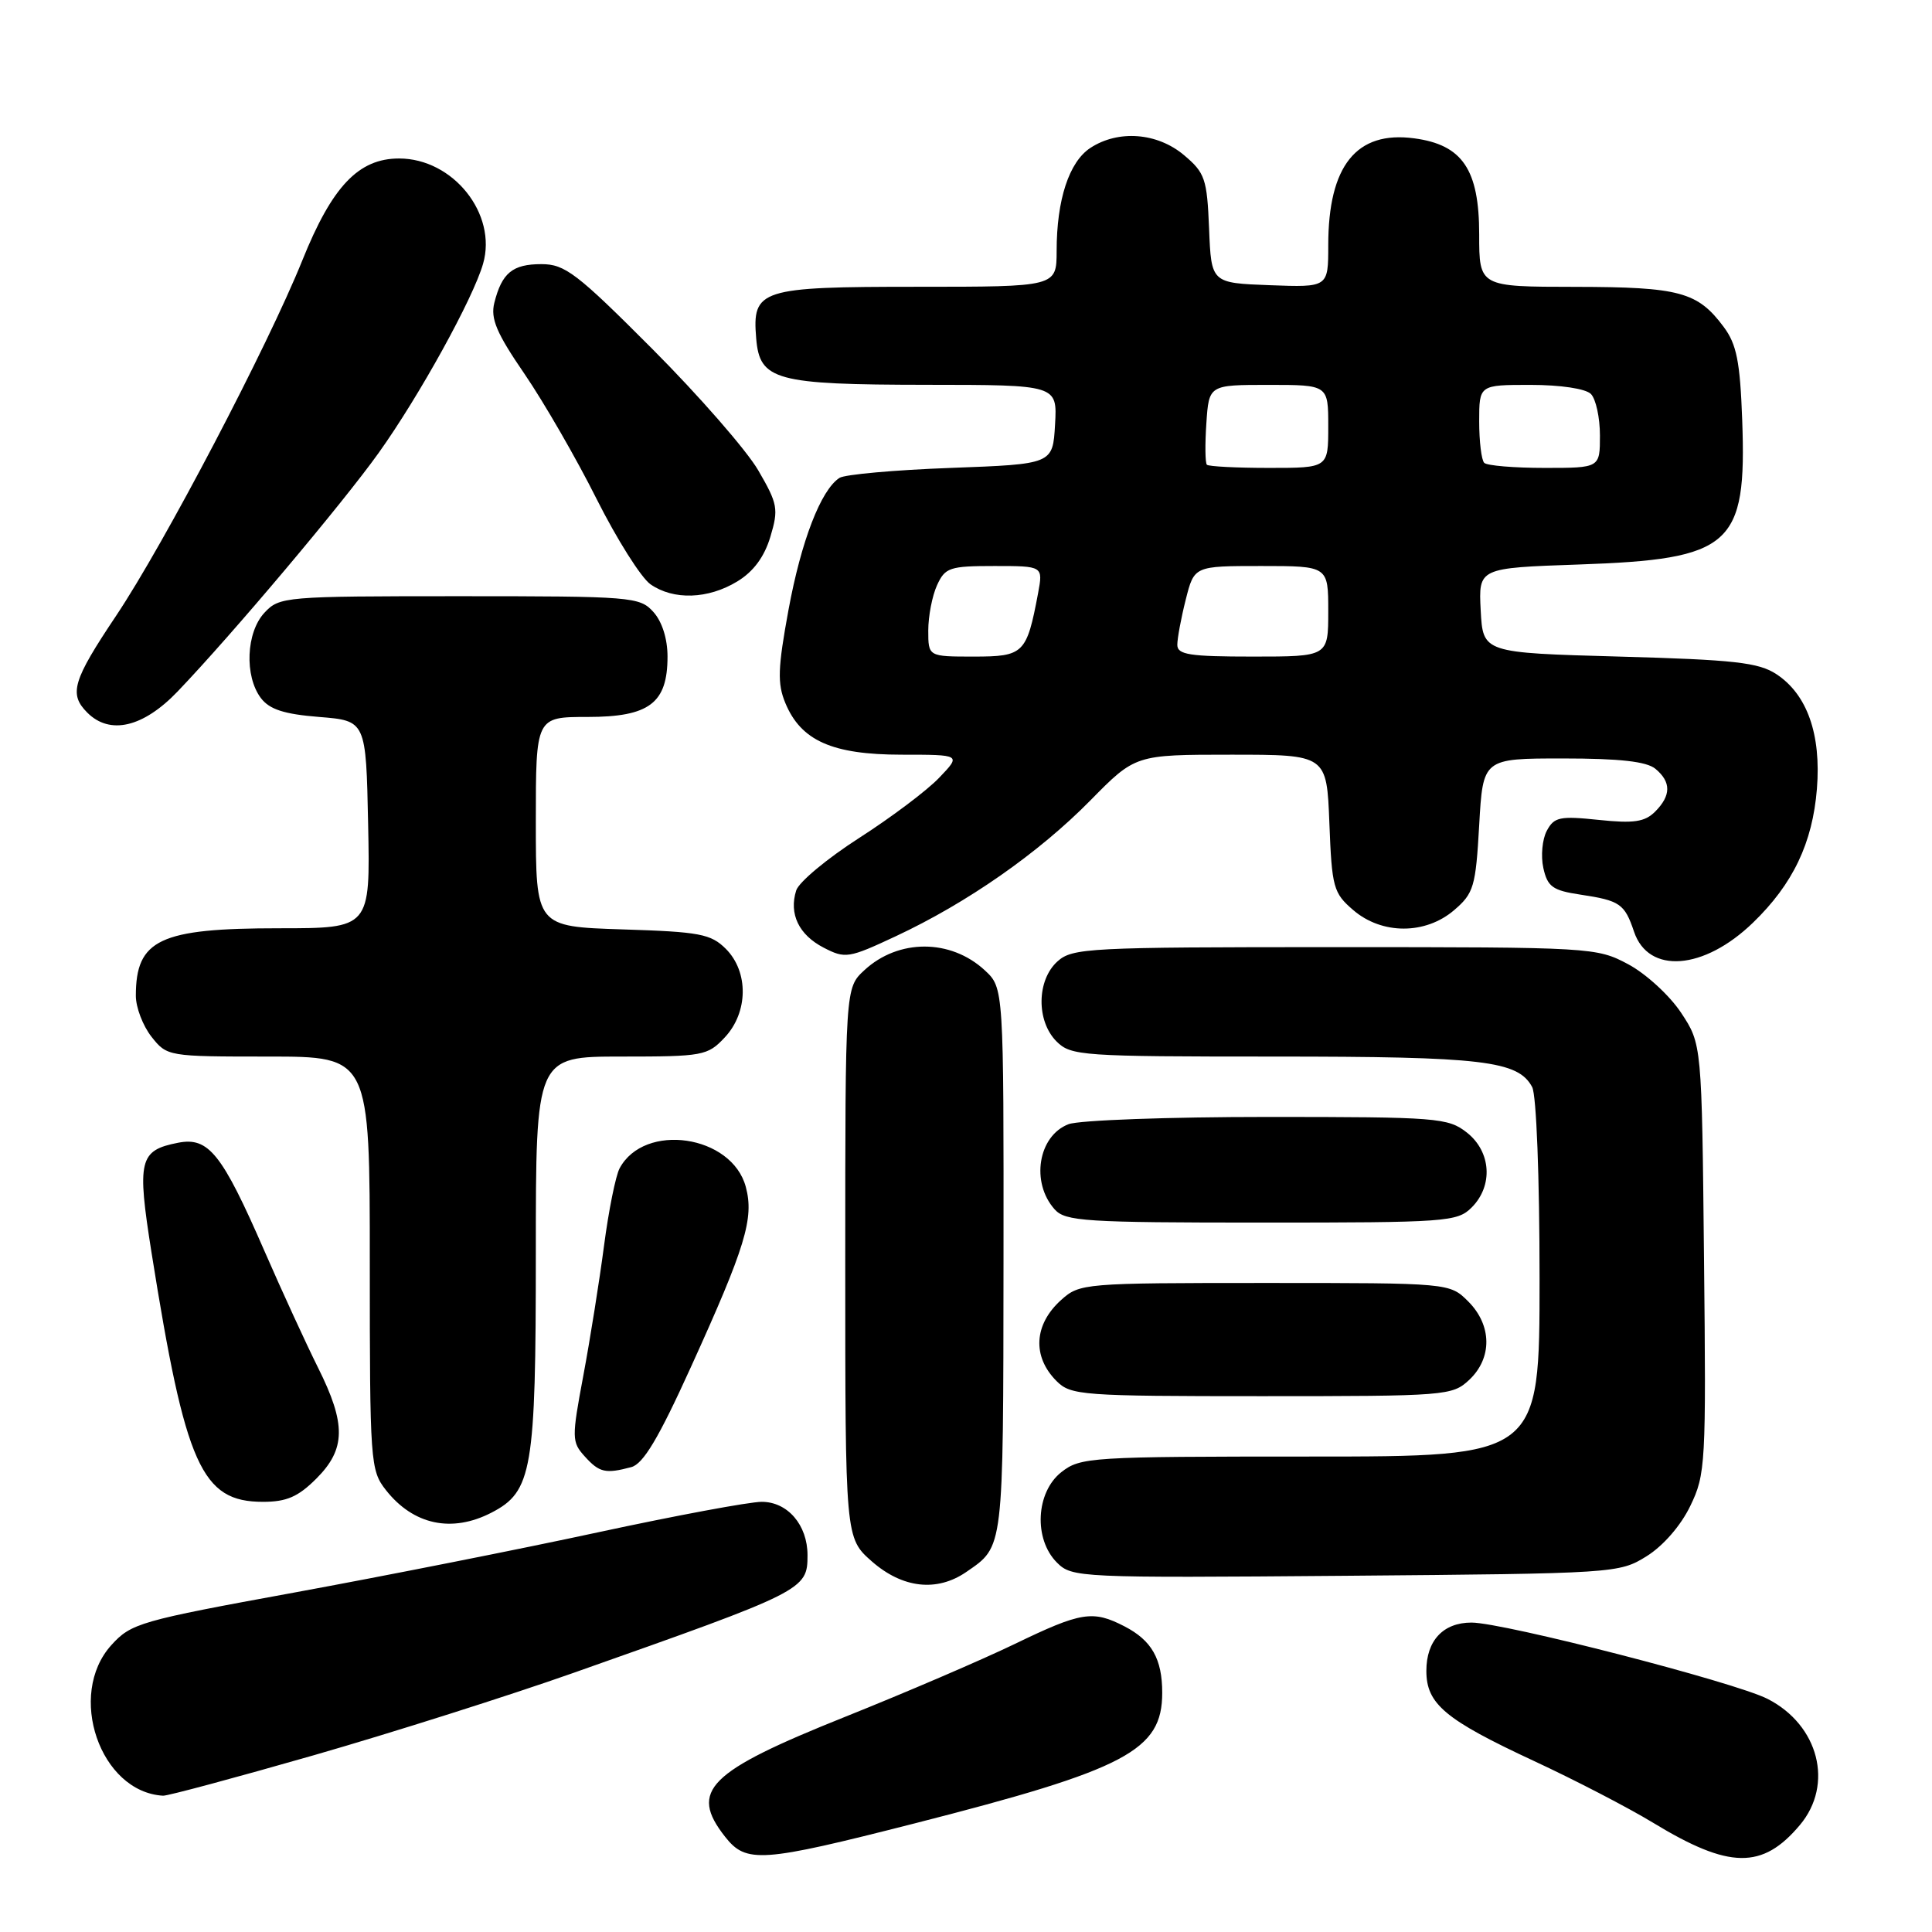 <?xml version="1.0" encoding="UTF-8" standalone="no"?>
<!DOCTYPE svg PUBLIC "-//W3C//DTD SVG 1.1//EN" "http://www.w3.org/Graphics/SVG/1.1/DTD/svg11.dtd" >
<svg xmlns="http://www.w3.org/2000/svg" xmlns:xlink="http://www.w3.org/1999/xlink" version="1.1" viewBox="0 0 256 256">
 <g >
 <path fill="currentColor"
d=" M 238.49 241.83 C 243.02 236.45 241.00 228.57 234.21 225.11 C 229.89 222.90 199.22 215.00 194.98 215.00 C 191.23 215.00 189.00 217.39 189.00 221.40 C 189.00 225.79 191.48 227.86 203.28 233.35 C 208.66 235.85 215.76 239.53 219.07 241.54 C 229.14 247.66 233.53 247.73 238.49 241.83 Z  M 121.23 241.60 C 149.27 234.44 154.00 231.95 154.00 224.30 C 154.00 219.82 152.61 217.37 149.02 215.51 C 144.80 213.33 143.28 213.57 134.45 217.84 C 130.08 219.95 119.97 224.29 112.00 227.48 C 93.79 234.77 91.28 237.27 96.07 243.37 C 98.88 246.94 100.83 246.80 121.23 241.60 Z  M 41.61 232.57 C 52.00 229.58 67.47 224.67 76.00 221.66 C 106.63 210.85 107.00 210.67 107.00 206.07 C 107.00 202.07 104.37 199.00 100.93 199.00 C 99.31 199.00 89.54 200.82 79.24 203.04 C 68.93 205.27 50.83 208.85 39.00 211.02 C 18.53 214.76 17.37 215.09 14.75 217.99 C 8.82 224.55 13.25 237.46 21.61 237.94 C 22.22 237.97 31.22 235.55 41.61 232.57 Z  M 128.03 208.30 C 133.03 204.85 132.93 205.67 132.97 167.20 C 133.00 130.90 133.00 130.90 130.49 128.57 C 125.96 124.38 119.04 124.38 114.53 128.56 C 112.00 130.90 112.00 130.90 112.00 167.35 C 112.00 203.79 112.00 203.79 115.53 206.90 C 119.60 210.46 124.14 210.97 128.03 208.30 Z  M 218.18 206.21 C 220.37 204.85 222.72 202.15 223.97 199.55 C 226.00 195.37 226.08 193.98 225.79 166.77 C 225.50 138.35 225.50 138.35 222.75 134.19 C 221.24 131.91 218.09 129.02 215.75 127.77 C 211.57 125.54 210.96 125.50 176.86 125.50 C 144.19 125.50 142.09 125.61 140.11 127.40 C 137.36 129.89 137.30 135.30 140.00 138.00 C 141.90 139.90 143.33 140.00 168.85 140.00 C 196.54 140.00 201.15 140.55 203.02 144.04 C 203.58 145.08 204.00 155.97 204.00 169.43 C 204.00 193.00 204.00 193.00 173.63 193.00 C 144.43 193.00 143.17 193.08 140.63 195.07 C 137.25 197.74 136.94 203.94 140.05 207.05 C 142.04 209.04 142.95 209.09 178.30 208.80 C 214.03 208.50 214.55 208.47 218.18 206.21 Z  M 65.13 200.43 C 70.52 197.64 71.00 194.84 71.00 166.03 C 71.00 140.00 71.00 140.00 82.33 140.00 C 93.15 140.00 93.76 139.89 96.03 137.47 C 99.15 134.15 99.22 128.78 96.18 125.73 C 94.19 123.75 92.74 123.47 82.48 123.15 C 71.00 122.78 71.00 122.78 71.00 108.89 C 71.00 95.00 71.00 95.00 77.85 95.00 C 86.04 95.00 88.45 93.18 88.45 87.00 C 88.45 84.64 87.73 82.36 86.57 81.08 C 84.77 79.08 83.72 79.00 60.88 79.00 C 37.68 79.00 37.03 79.06 35.04 81.19 C 32.61 83.80 32.37 89.58 34.57 92.50 C 35.71 94.00 37.64 94.63 42.29 95.00 C 48.50 95.50 48.50 95.50 48.78 109.25 C 49.06 123.00 49.06 123.00 36.98 123.00 C 21.16 123.00 18.00 124.49 18.00 131.95 C 18.00 133.48 18.93 135.92 20.07 137.37 C 22.13 139.98 22.26 140.00 35.57 140.00 C 49.00 140.00 49.00 140.00 49.00 167.37 C 49.00 193.81 49.07 194.82 51.14 197.45 C 54.77 202.06 59.87 203.15 65.13 200.43 Z  M 41.92 195.92 C 45.83 192.01 45.88 188.70 42.14 181.22 C 40.57 178.07 37.37 171.11 35.03 165.74 C 29.41 152.84 27.64 150.63 23.60 151.42 C 18.44 152.43 18.13 153.70 20.08 165.99 C 24.58 194.26 26.70 199.00 34.85 199.00 C 37.98 199.00 39.51 198.33 41.92 195.92 Z  M 83.65 194.40 C 85.24 193.97 87.27 190.57 91.54 181.16 C 98.79 165.21 99.94 161.43 98.82 157.26 C 96.97 150.38 85.38 148.68 82.10 154.81 C 81.58 155.79 80.65 160.39 80.04 165.04 C 79.43 169.69 78.20 177.43 77.30 182.24 C 75.74 190.57 75.75 191.07 77.49 192.99 C 79.42 195.13 80.24 195.31 83.65 194.40 Z  M 194.69 182.83 C 197.75 179.94 197.70 175.60 194.55 172.45 C 192.09 170.00 192.09 170.00 167.60 170.00 C 143.61 170.00 143.06 170.05 140.61 172.25 C 136.99 175.50 136.75 179.75 140.00 183.00 C 141.89 184.89 143.33 185.00 167.19 185.00 C 191.67 185.00 192.44 184.94 194.69 182.83 Z  M 195.00 160.00 C 197.88 157.12 197.59 152.61 194.37 150.07 C 191.87 148.11 190.49 148.00 167.93 148.00 C 154.84 148.00 142.99 148.43 141.59 148.96 C 137.56 150.50 136.55 156.68 139.75 160.25 C 141.16 161.83 143.80 162.00 167.15 162.00 C 191.67 162.00 193.10 161.90 195.00 160.00 Z  M 232.28 122.26 C 237.58 117.14 240.17 111.70 240.75 104.53 C 241.33 97.30 239.46 92.01 235.38 89.33 C 233.03 87.78 229.79 87.42 214.55 87.00 C 196.50 86.50 196.50 86.50 196.20 80.88 C 195.91 75.26 195.91 75.26 209.20 74.80 C 229.46 74.10 231.46 72.33 230.85 55.63 C 230.57 47.91 230.11 45.61 228.40 43.32 C 224.95 38.68 222.56 38.03 208.75 38.01 C 196.00 38.00 196.00 38.00 196.00 31.06 C 196.00 22.46 193.78 19.18 187.39 18.33 C 179.73 17.30 176.00 21.95 176.00 32.51 C 176.00 38.08 176.00 38.08 168.25 37.79 C 160.50 37.50 160.50 37.50 160.21 30.30 C 159.94 23.68 159.67 22.90 156.88 20.55 C 153.34 17.57 148.18 17.18 144.48 19.60 C 141.66 21.45 140.01 26.46 140.01 33.25 C 140.00 38.00 140.00 38.00 121.57 38.00 C 100.69 38.00 99.65 38.33 100.20 44.85 C 100.66 50.40 102.74 50.97 122.80 50.99 C 140.10 51.00 140.10 51.00 139.80 56.25 C 139.50 61.50 139.50 61.50 126.00 62.00 C 118.58 62.27 111.93 62.87 111.24 63.32 C 108.77 64.91 106.16 71.69 104.48 80.81 C 103.06 88.54 102.99 90.57 104.06 93.15 C 106.13 98.15 110.27 99.99 119.44 100.00 C 127.37 100.00 127.37 100.00 124.44 103.06 C 122.83 104.75 118.05 108.34 113.82 111.05 C 109.60 113.76 105.85 116.88 105.50 117.99 C 104.52 121.10 105.85 123.87 109.14 125.57 C 112.00 127.05 112.45 126.98 118.69 124.06 C 128.16 119.63 137.63 113.02 144.47 106.07 C 150.44 100.00 150.44 100.00 163.12 100.00 C 175.80 100.00 175.80 100.00 176.15 109.09 C 176.48 117.60 176.68 118.33 179.31 120.59 C 183.11 123.86 188.89 123.86 192.69 120.59 C 195.28 118.37 195.54 117.49 196.00 109.34 C 196.50 100.50 196.50 100.50 207.10 100.50 C 214.61 100.50 218.18 100.90 219.35 101.87 C 221.46 103.62 221.44 105.41 219.31 107.55 C 217.94 108.91 216.49 109.13 211.83 108.64 C 206.69 108.10 205.93 108.26 204.96 110.08 C 204.36 111.20 204.15 113.42 204.50 115.01 C 205.05 117.50 205.73 117.99 209.40 118.54 C 214.66 119.33 215.27 119.75 216.52 123.46 C 218.43 129.12 225.77 128.56 232.28 122.26 Z  M 23.53 91.63 C 30.75 84.09 45.37 66.74 50.19 59.99 C 55.58 52.44 62.70 39.53 64.01 34.95 C 65.91 28.35 60.04 21.00 52.88 21.00 C 47.51 21.00 44.01 24.68 40.06 34.50 C 35.48 45.87 21.76 72.06 15.40 81.57 C 9.63 90.19 9.10 91.96 11.57 94.43 C 14.56 97.42 18.97 96.39 23.53 91.63 Z  M 97.70 77.04 C 99.84 75.74 101.28 73.79 102.08 71.12 C 103.18 67.45 103.06 66.77 100.47 62.32 C 98.93 59.67 92.62 52.44 86.45 46.25 C 76.43 36.20 74.86 35.00 71.74 35.00 C 67.91 35.00 66.50 36.16 65.50 40.13 C 64.98 42.22 65.79 44.14 69.51 49.56 C 72.07 53.31 76.37 60.75 79.05 66.11 C 81.74 71.46 84.95 76.55 86.19 77.42 C 89.24 79.55 93.83 79.40 97.70 77.04 Z  M 123.00 83.55 C 123.00 81.65 123.52 78.95 124.16 77.55 C 125.23 75.20 125.83 75.00 131.77 75.00 C 138.22 75.00 138.22 75.00 137.55 78.61 C 136.04 86.62 135.66 87.00 129.02 87.00 C 123.00 87.00 123.00 87.00 123.00 83.55 Z  M 156.00 85.44 C 156.00 84.59 156.50 81.89 157.12 79.44 C 158.24 75.00 158.24 75.00 167.12 75.00 C 176.00 75.00 176.00 75.00 176.00 81.00 C 176.00 87.00 176.00 87.00 166.00 87.00 C 157.61 87.00 156.00 86.75 156.00 85.44 Z  M 159.92 61.58 C 159.69 61.35 159.66 58.88 159.85 56.08 C 160.19 51.00 160.19 51.00 168.10 51.00 C 176.00 51.00 176.00 51.00 176.00 56.50 C 176.00 62.00 176.00 62.00 168.17 62.00 C 163.86 62.00 160.15 61.81 159.92 61.58 Z  M 196.67 61.33 C 196.30 60.97 196.00 58.49 196.00 55.83 C 196.00 51.00 196.00 51.00 202.80 51.00 C 206.76 51.00 210.10 51.50 210.80 52.20 C 211.46 52.86 212.00 55.34 212.00 57.70 C 212.00 62.00 212.00 62.00 204.67 62.00 C 200.63 62.00 197.03 61.70 196.67 61.33 Z "/>
</g>
</svg>